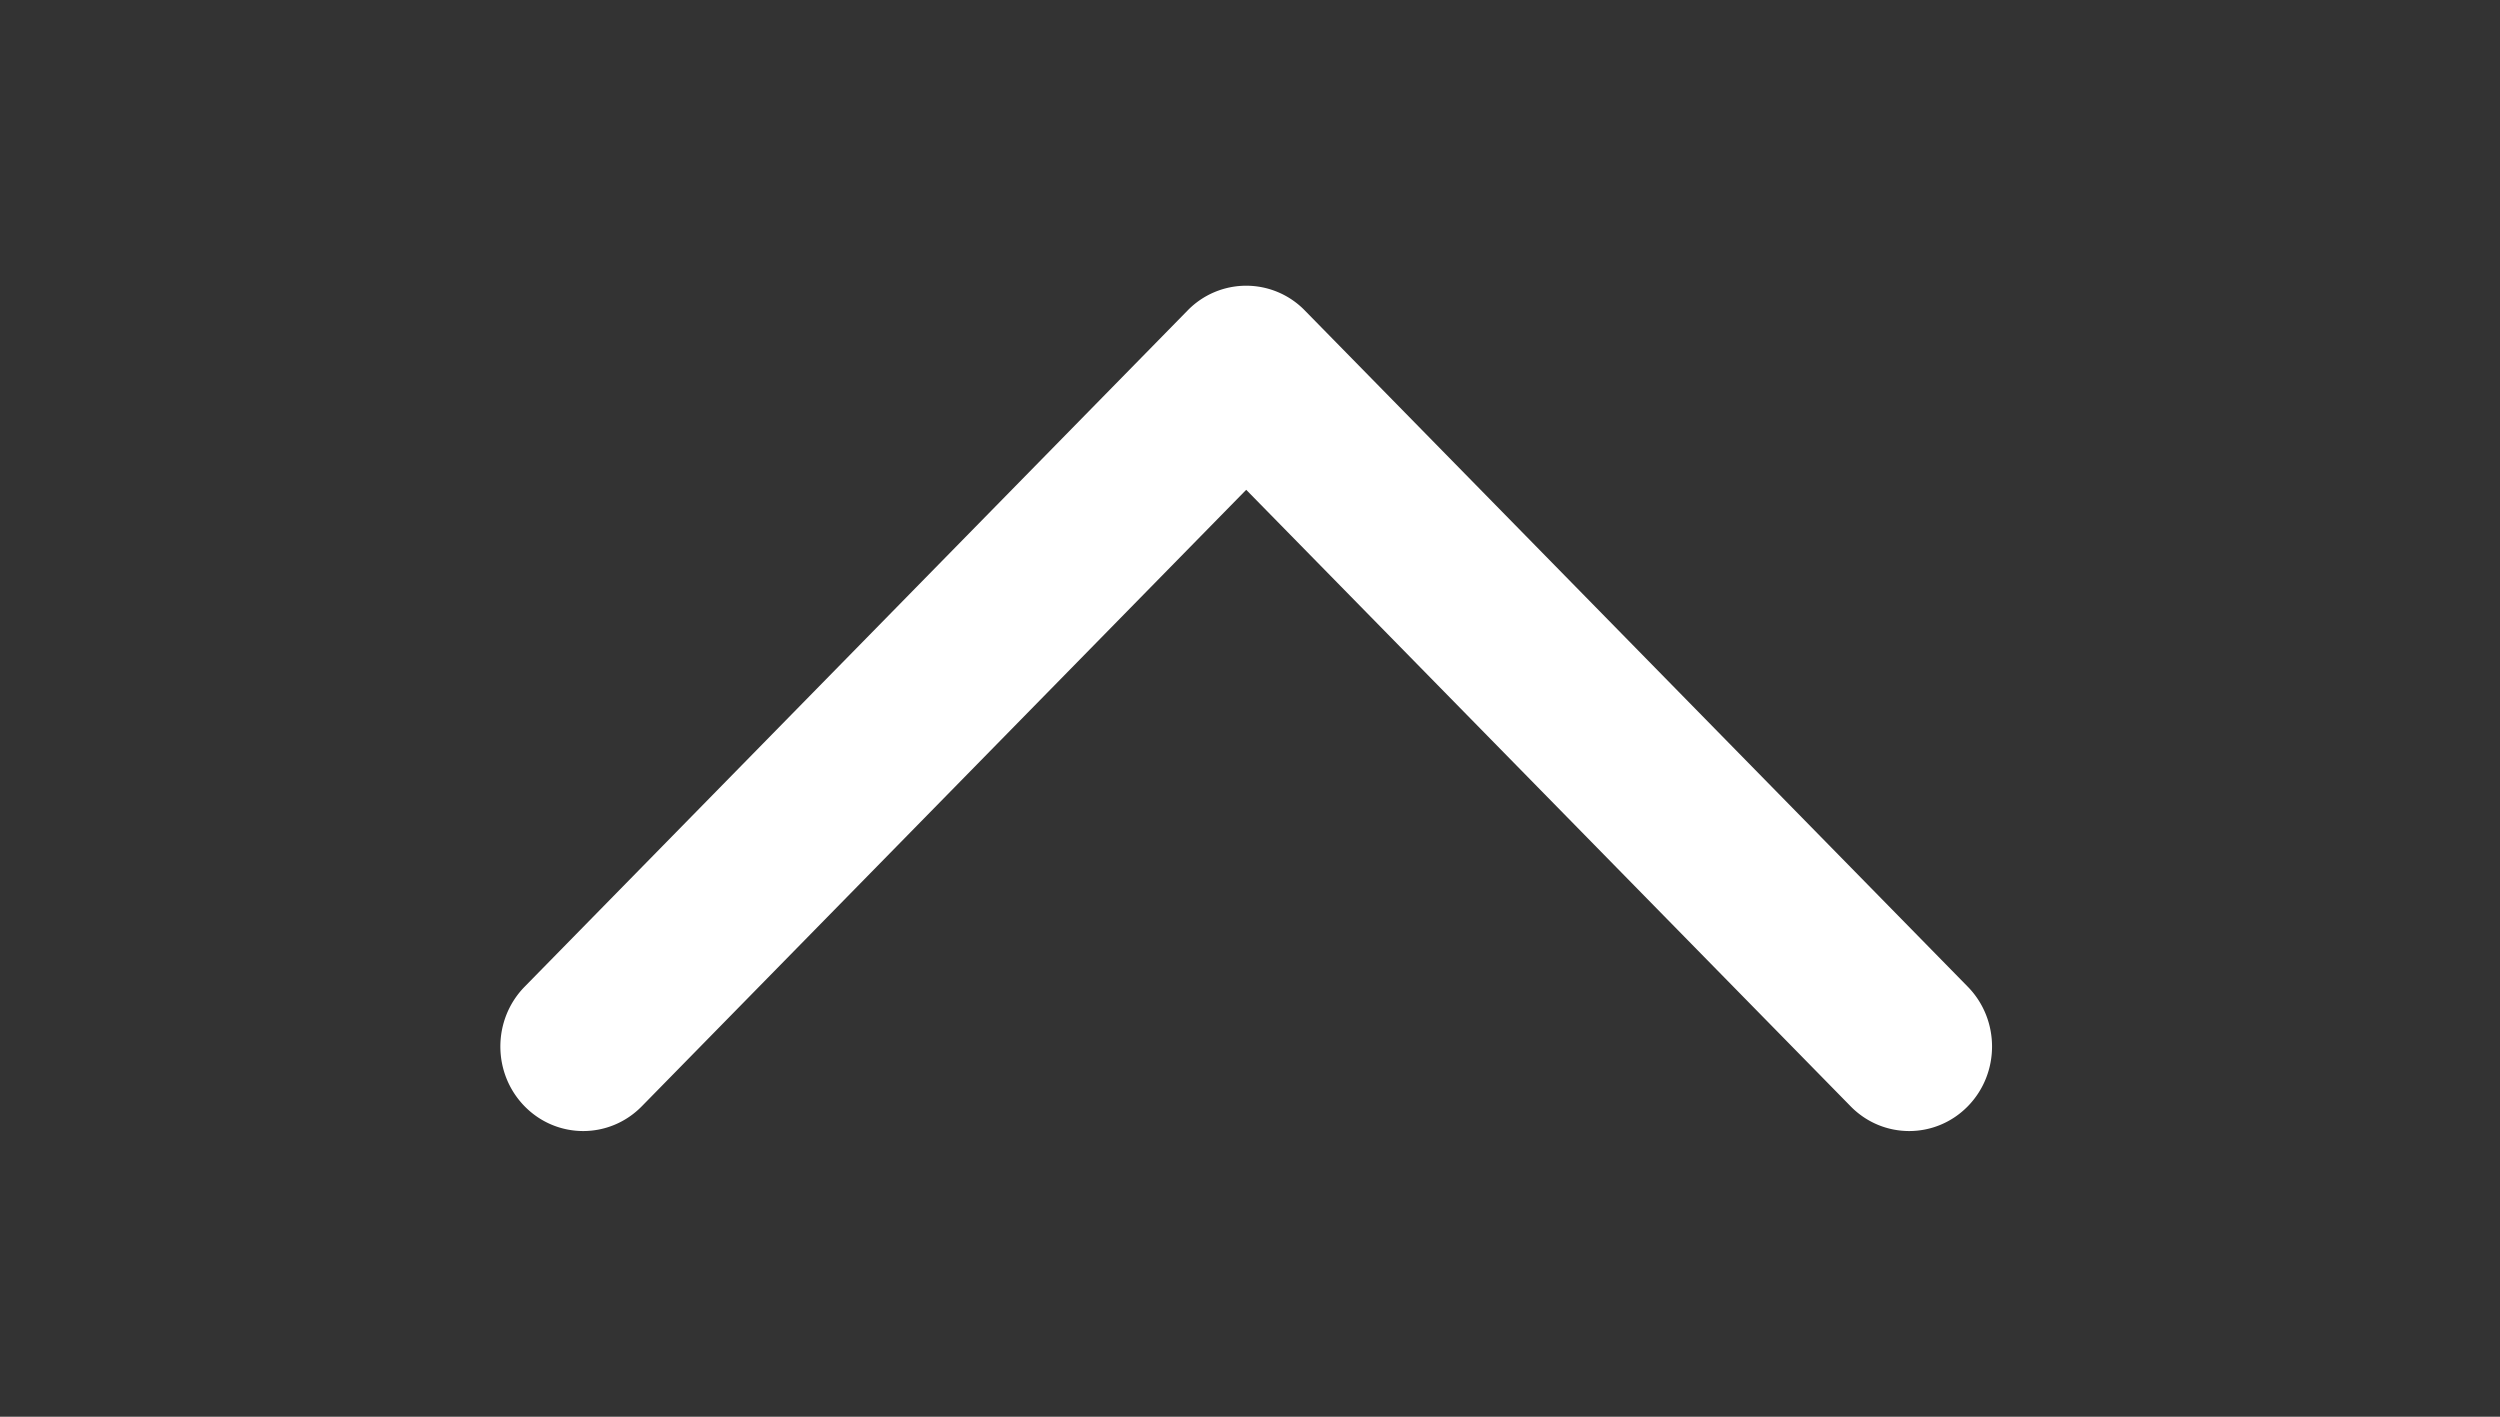 <?xml version="1.0" standalone="no"?><!DOCTYPE svg PUBLIC "-//W3C//DTD SVG 1.1//EN" "http://www.w3.org/Graphics/SVG/1.1/DTD/svg11.dtd"><svg t="1722519896768" class="icon" viewBox="0 0 1807 1024" version="1.1" xmlns="http://www.w3.org/2000/svg" p-id="15990" xmlns:xlink="http://www.w3.org/1999/xlink" width="451.75" height="256"><rect x="0" y="0" width="1807" height="1024" fill="#333333" stroke="none"/><path d="M1337.619 799.622c23.362 23.865 61.315 23.865 84.713 0 23.362-23.865 23.362-62.537 0-86.402L943.133 224.425a59.087 59.087 0 0 0-84.748 0L379.185 713.22c-23.362 23.865-23.362 62.537 0 86.402 23.397 23.865 61.315 23.865 84.713-1e-8L900.759 354.027l436.861 445.594z" p-id="15991" fill="#ffffff"></path></svg>